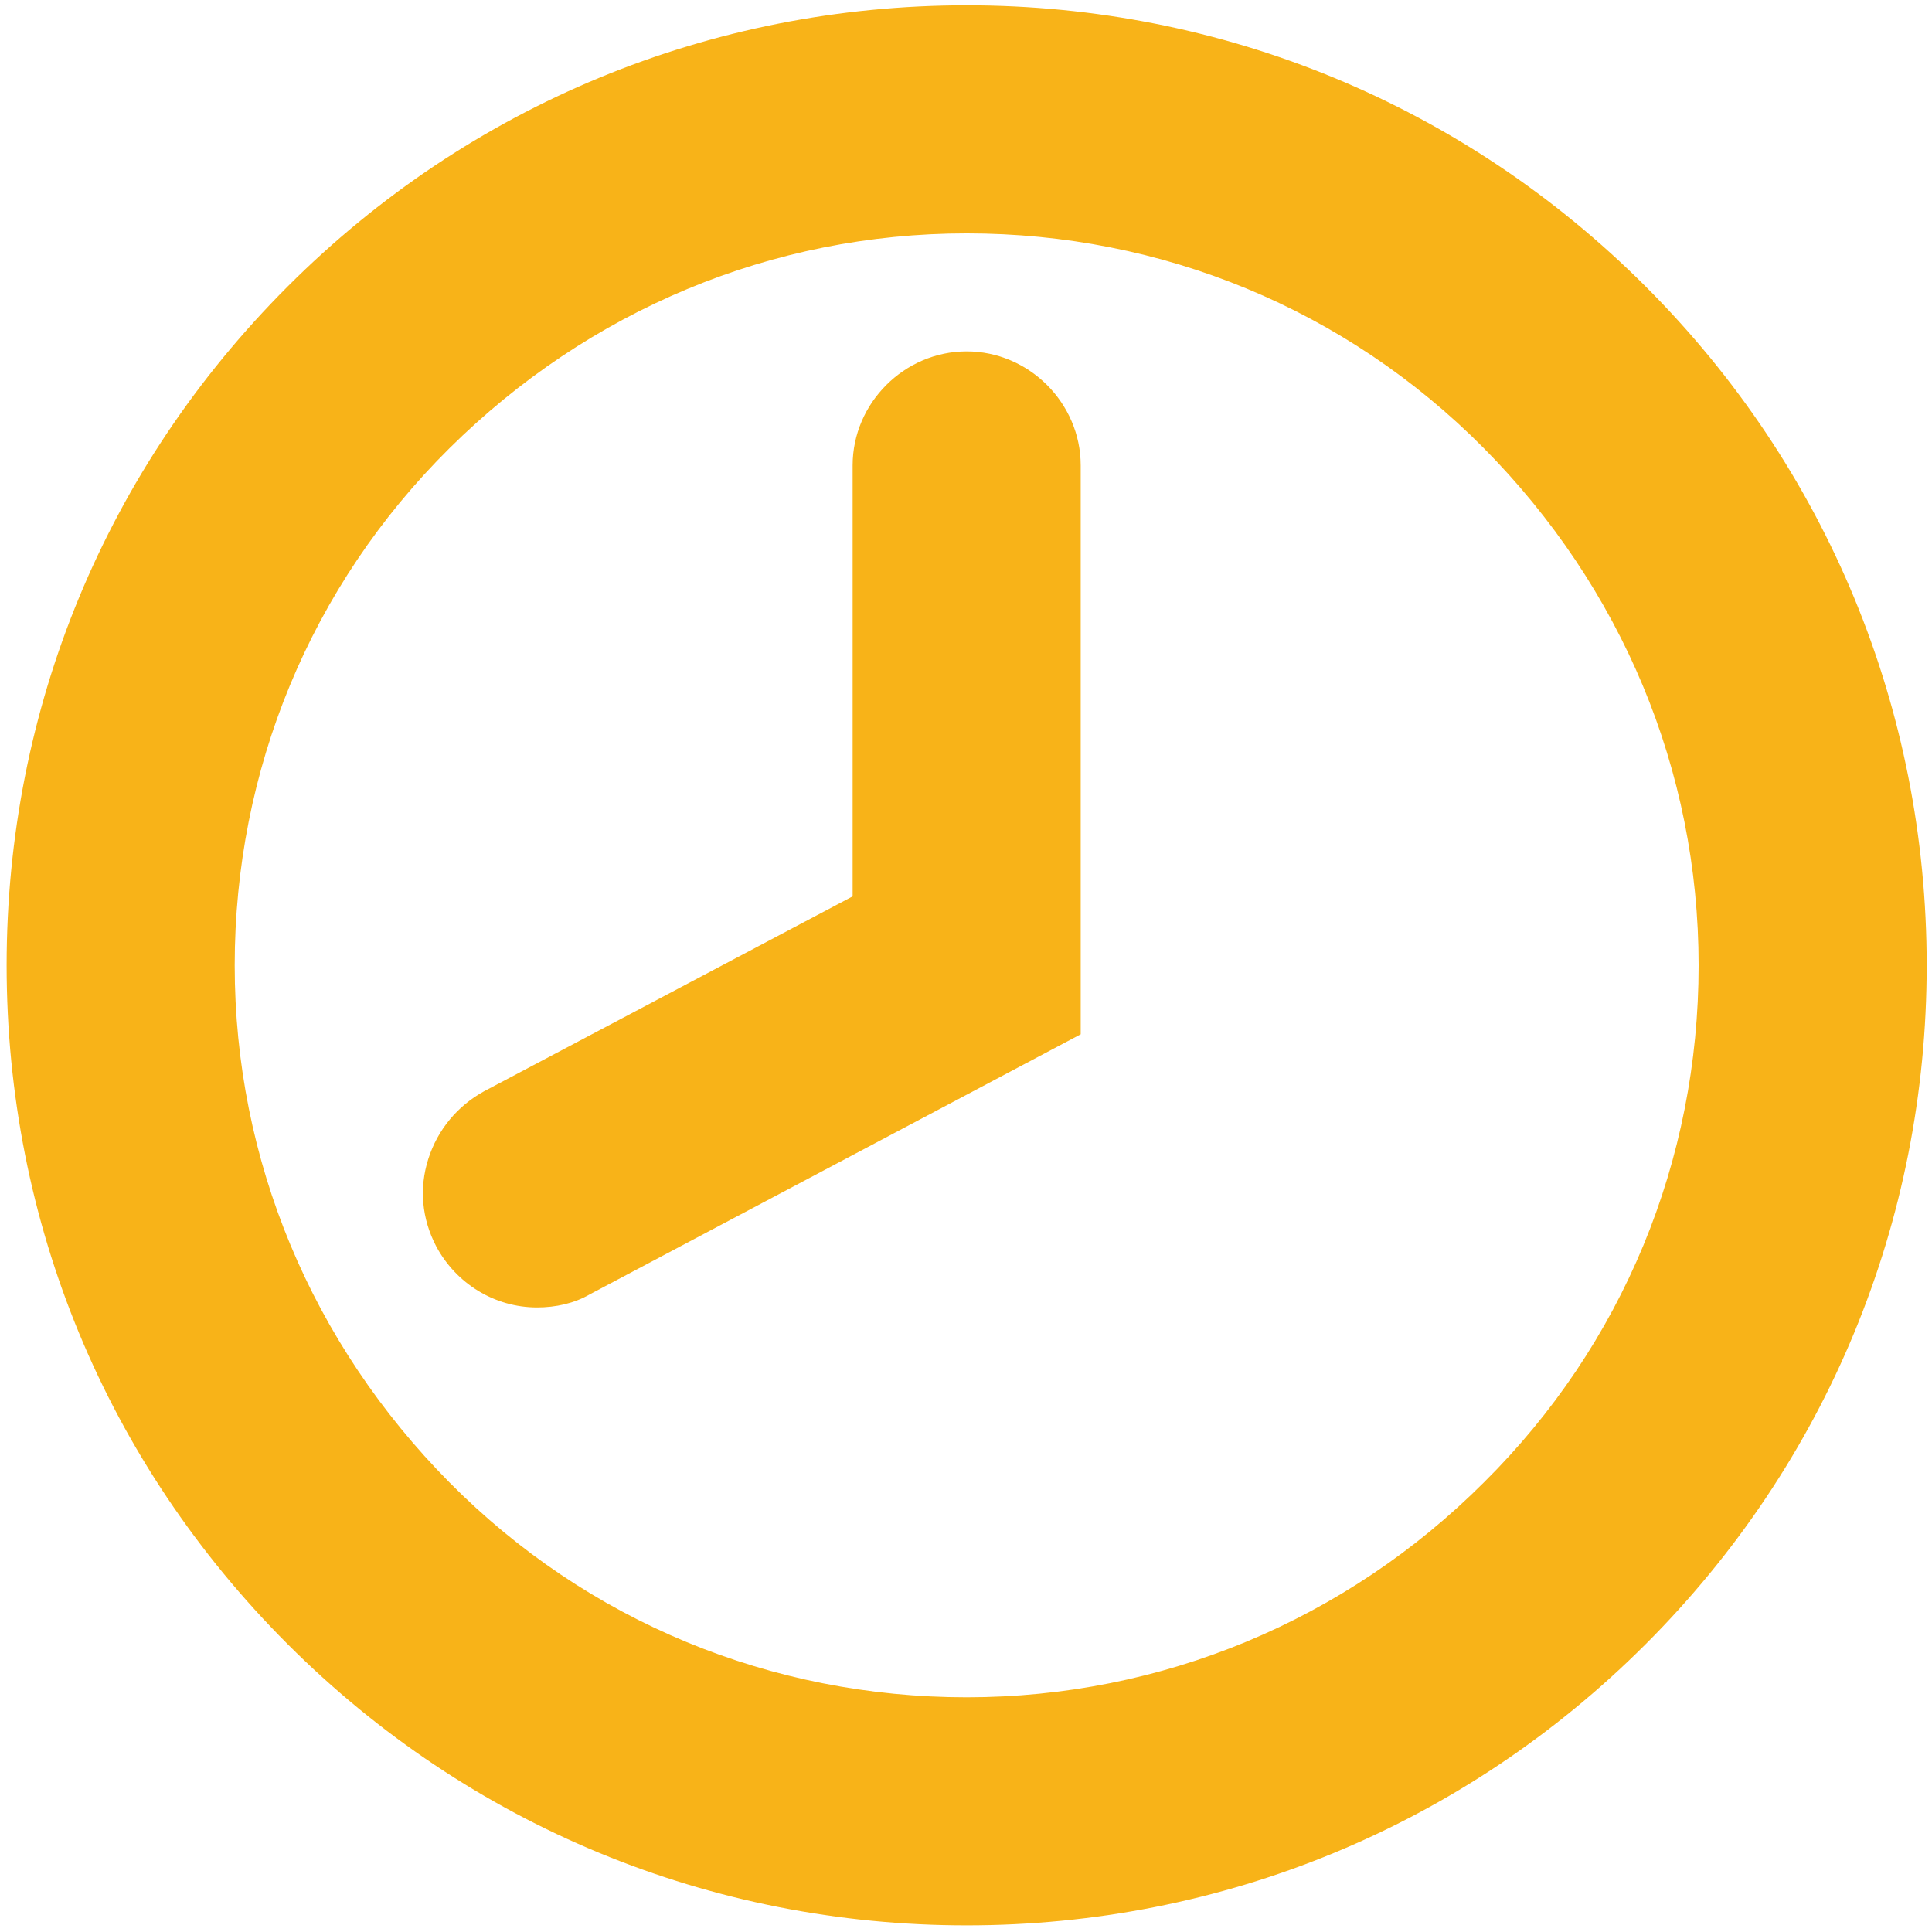 <?xml version="1.0" encoding="UTF-8"?>
<svg id="Layer_1" data-name="Layer 1" xmlns="http://www.w3.org/2000/svg" viewBox="0 0 14.57 14.57" style="fill:#f8b318">
  <defs>
    <style>
      .cls-1 {
        fill: none;
      }
    </style>
  </defs>
  <path class="cls-1" d="m11.19,3.38c-1.04-1.04-2.43-1.62-3.9-1.62s-2.86.57-3.9,1.62-1.62,2.43-1.62,3.9.57,2.86,1.62,3.9,2.43,1.62,3.9,1.62,2.86-.57,3.9-1.62,1.62-2.43,1.62-3.9-.57-2.86-1.62-3.9Zm-3.04,4.42l-3.7,1.96c-.12.07-.26.1-.4.1-.32,0-.61-.18-.76-.46-.11-.2-.13-.44-.06-.66.07-.22.22-.4.42-.51l2.78-1.47v-3.25c0-.47.39-.86.86-.86s.86.39.86.86v4.29Z"/>
  <path d="m12.41,2.16C11.04.79,9.22.04,7.29.04S3.54.79,2.17,2.16.05,5.34.05,7.28s.75,3.75,2.12,5.12c1.37,1.37,3.19,2.12,5.12,2.12s3.75-.75,5.12-2.12c1.37-1.37,2.12-3.19,2.12-5.12s-.75-3.75-2.12-5.12Zm-1.22,9.02c-1.04,1.04-2.43,1.62-3.9,1.62s-2.86-.57-3.9-1.62-1.62-2.43-1.62-3.9.57-2.86,1.62-3.9,2.43-1.62,3.9-1.62,2.86.57,3.9,1.62,1.62,2.43,1.62,3.9-.57,2.86-1.62,3.9Z"/>
  <path d="m7.29,2.65c-.47,0-.86.39-.86.86v3.25l-2.78,1.47c-.2.11-.35.29-.42.51-.07.22-.05.45.06.66.15.28.44.46.76.46.14,0,.28-.03.4-.1l3.7-1.96V3.51c0-.47-.39-.86-.86-.86Z"/>
</svg>